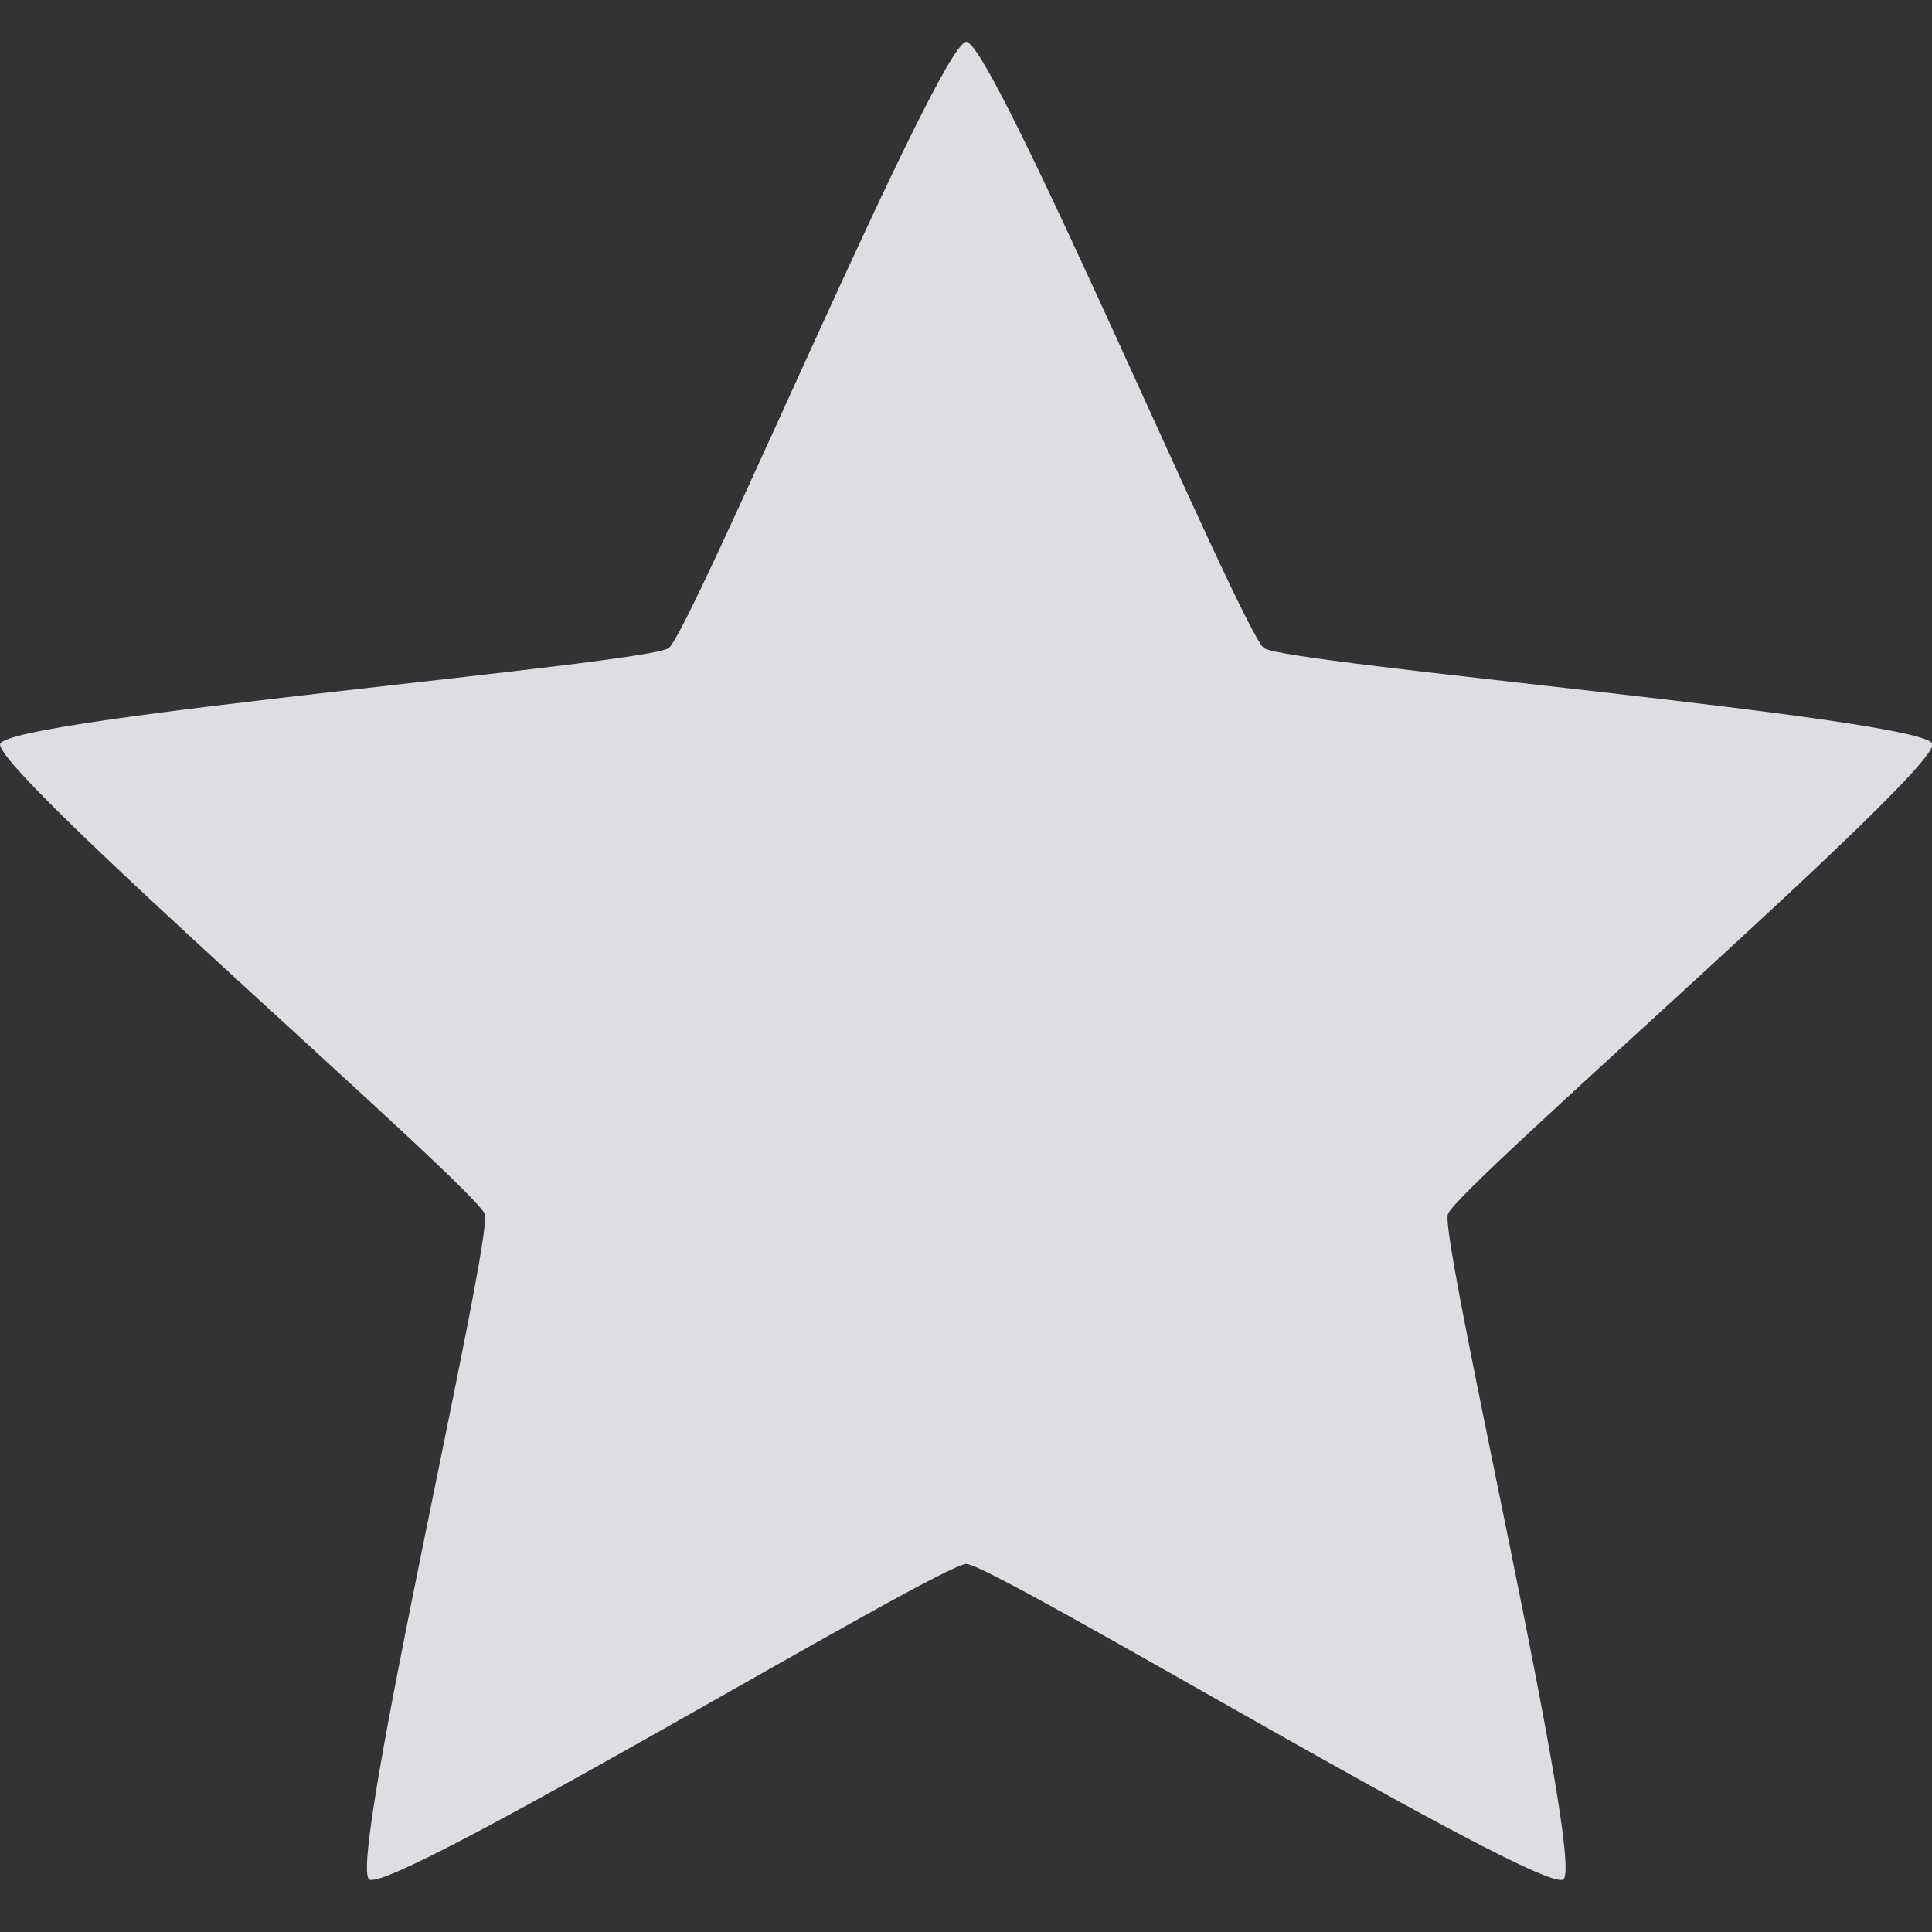 <?xml version="1.0" encoding="UTF-8" standalone="no"?>
<!-- Created with Inkscape (http://www.inkscape.org/) -->

<svg
   xmlns:dc="http://purl.org/dc/elements/1.1/"
   xmlns:cc="http://creativecommons.org/ns#"
   xmlns:rdf="http://www.w3.org/1999/02/22-rdf-syntax-ns#"
   xmlns:svg="http://www.w3.org/2000/svg"
   xmlns="http://www.w3.org/2000/svg"
   xmlns:sodipodi="http://sodipodi.sourceforge.net/DTD/sodipodi-0.dtd"
   xmlns:inkscape="http://www.inkscape.org/namespaces/inkscape"
   version="1.1"
   width="16"
   height="16"
   id="svg13094"
   inkscape:version="0.48.3.1 r9886"
   sodipodi:docname="favorites.svg"
   inkscape:export-filename="folder.png"
   inkscape:export-xdpi="90"
   inkscape:export-ydpi="90">
  <rect width="100%" height="100%" fill="#333333" stroke="none"/>
  <sodipodi:namedview
     pagecolor="#ffffff"
     bordercolor="#666666"
     borderopacity="1"
     objecttolerance="10"
     gridtolerance="10"
     guidetolerance="10"
     inkscape:pageopacity="0"
     inkscape:pageshadow="2"
     inkscape:window-width="1920"
     inkscape:window-height="1033"
     id="namedview6"
     showgrid="true"
     inkscape:snap-bbox="true"
     inkscape:bbox-paths="true"
     inkscape:bbox-nodes="true"
     inkscape:snap-bbox-edge-midpoints="true"
     inkscape:snap-bbox-midpoints="true"
     inkscape:object-paths="true"
     inkscape:snap-intersection-paths="true"
     inkscape:object-nodes="true"
     inkscape:snap-smooth-nodes="true"
     inkscape:snap-midpoints="true"
     inkscape:snap-object-midpoints="true"
     inkscape:snap-center="true"
     inkscape:zoom="41.7193"
     inkscape:cx="8.5865197"
     inkscape:cy="7.8443751"
     inkscape:window-x="-2"
     inkscape:window-y="25"
     inkscape:window-maximized="1"
     inkscape:current-layer="svg13094">
    <inkscape:grid
       type="xygrid"
       id="grid2983"
       empspacing="5"
       visible="true"
       enabled="true"
       snapvisiblegridlinesonly="true" />
  </sodipodi:namedview>
  <defs
     id="defs7" />
  <path
     sodipodi:type="star"
     style="color:#000000;fill:#EDEFF3;fill-opacity:0.912;fill-rule:nonzero;stroke:none;stroke-width:57.893;marker:none;visibility:visible;display:inline;overflow:visible;enable-background:accumulate"
     id="path2983"
     sodipodi:sides="5"
     sodipodi:cx="6.4238853"
     sodipodi:cy="5.3574438"
     sodipodi:r1="5.3583016"
     sodipodi:r2="2.6705959"
     sodipodi:arg1="-1.5707963"
     sodipodi:arg2="-0.9424778"
     inkscape:flatsided="false"
     inkscape:rounded="0.04"
     inkscape:randomized="0"
     d="M 6.424,-8.5783005e-4 C 6.566,-8.5783061e-4 7.878,3.113 7.994,3.197 8.109,3.281 11.476,3.566 11.52,3.702 11.564,3.837 9.008,6.047 8.964,6.183 8.92,6.318 9.689,9.609 9.573,9.692 9.458,9.776 6.566,8.028 6.424,8.028 c -0.142,0 -3.034,1.748 -3.15,1.664 C 3.159,9.609 3.928,6.318 3.884,6.183 3.84,6.047 1.284,3.837 1.328,3.702 1.372,3.566 4.739,3.281 4.854,3.197 4.969,3.113 6.281,-8.5782949e-4 6.424,-8.5783005e-4 z"
     inkscape:transform-center-y="-0.80086801"
     transform="matrix(1.57,0,0,1.57,-2.083,0.348)" />
</svg>
